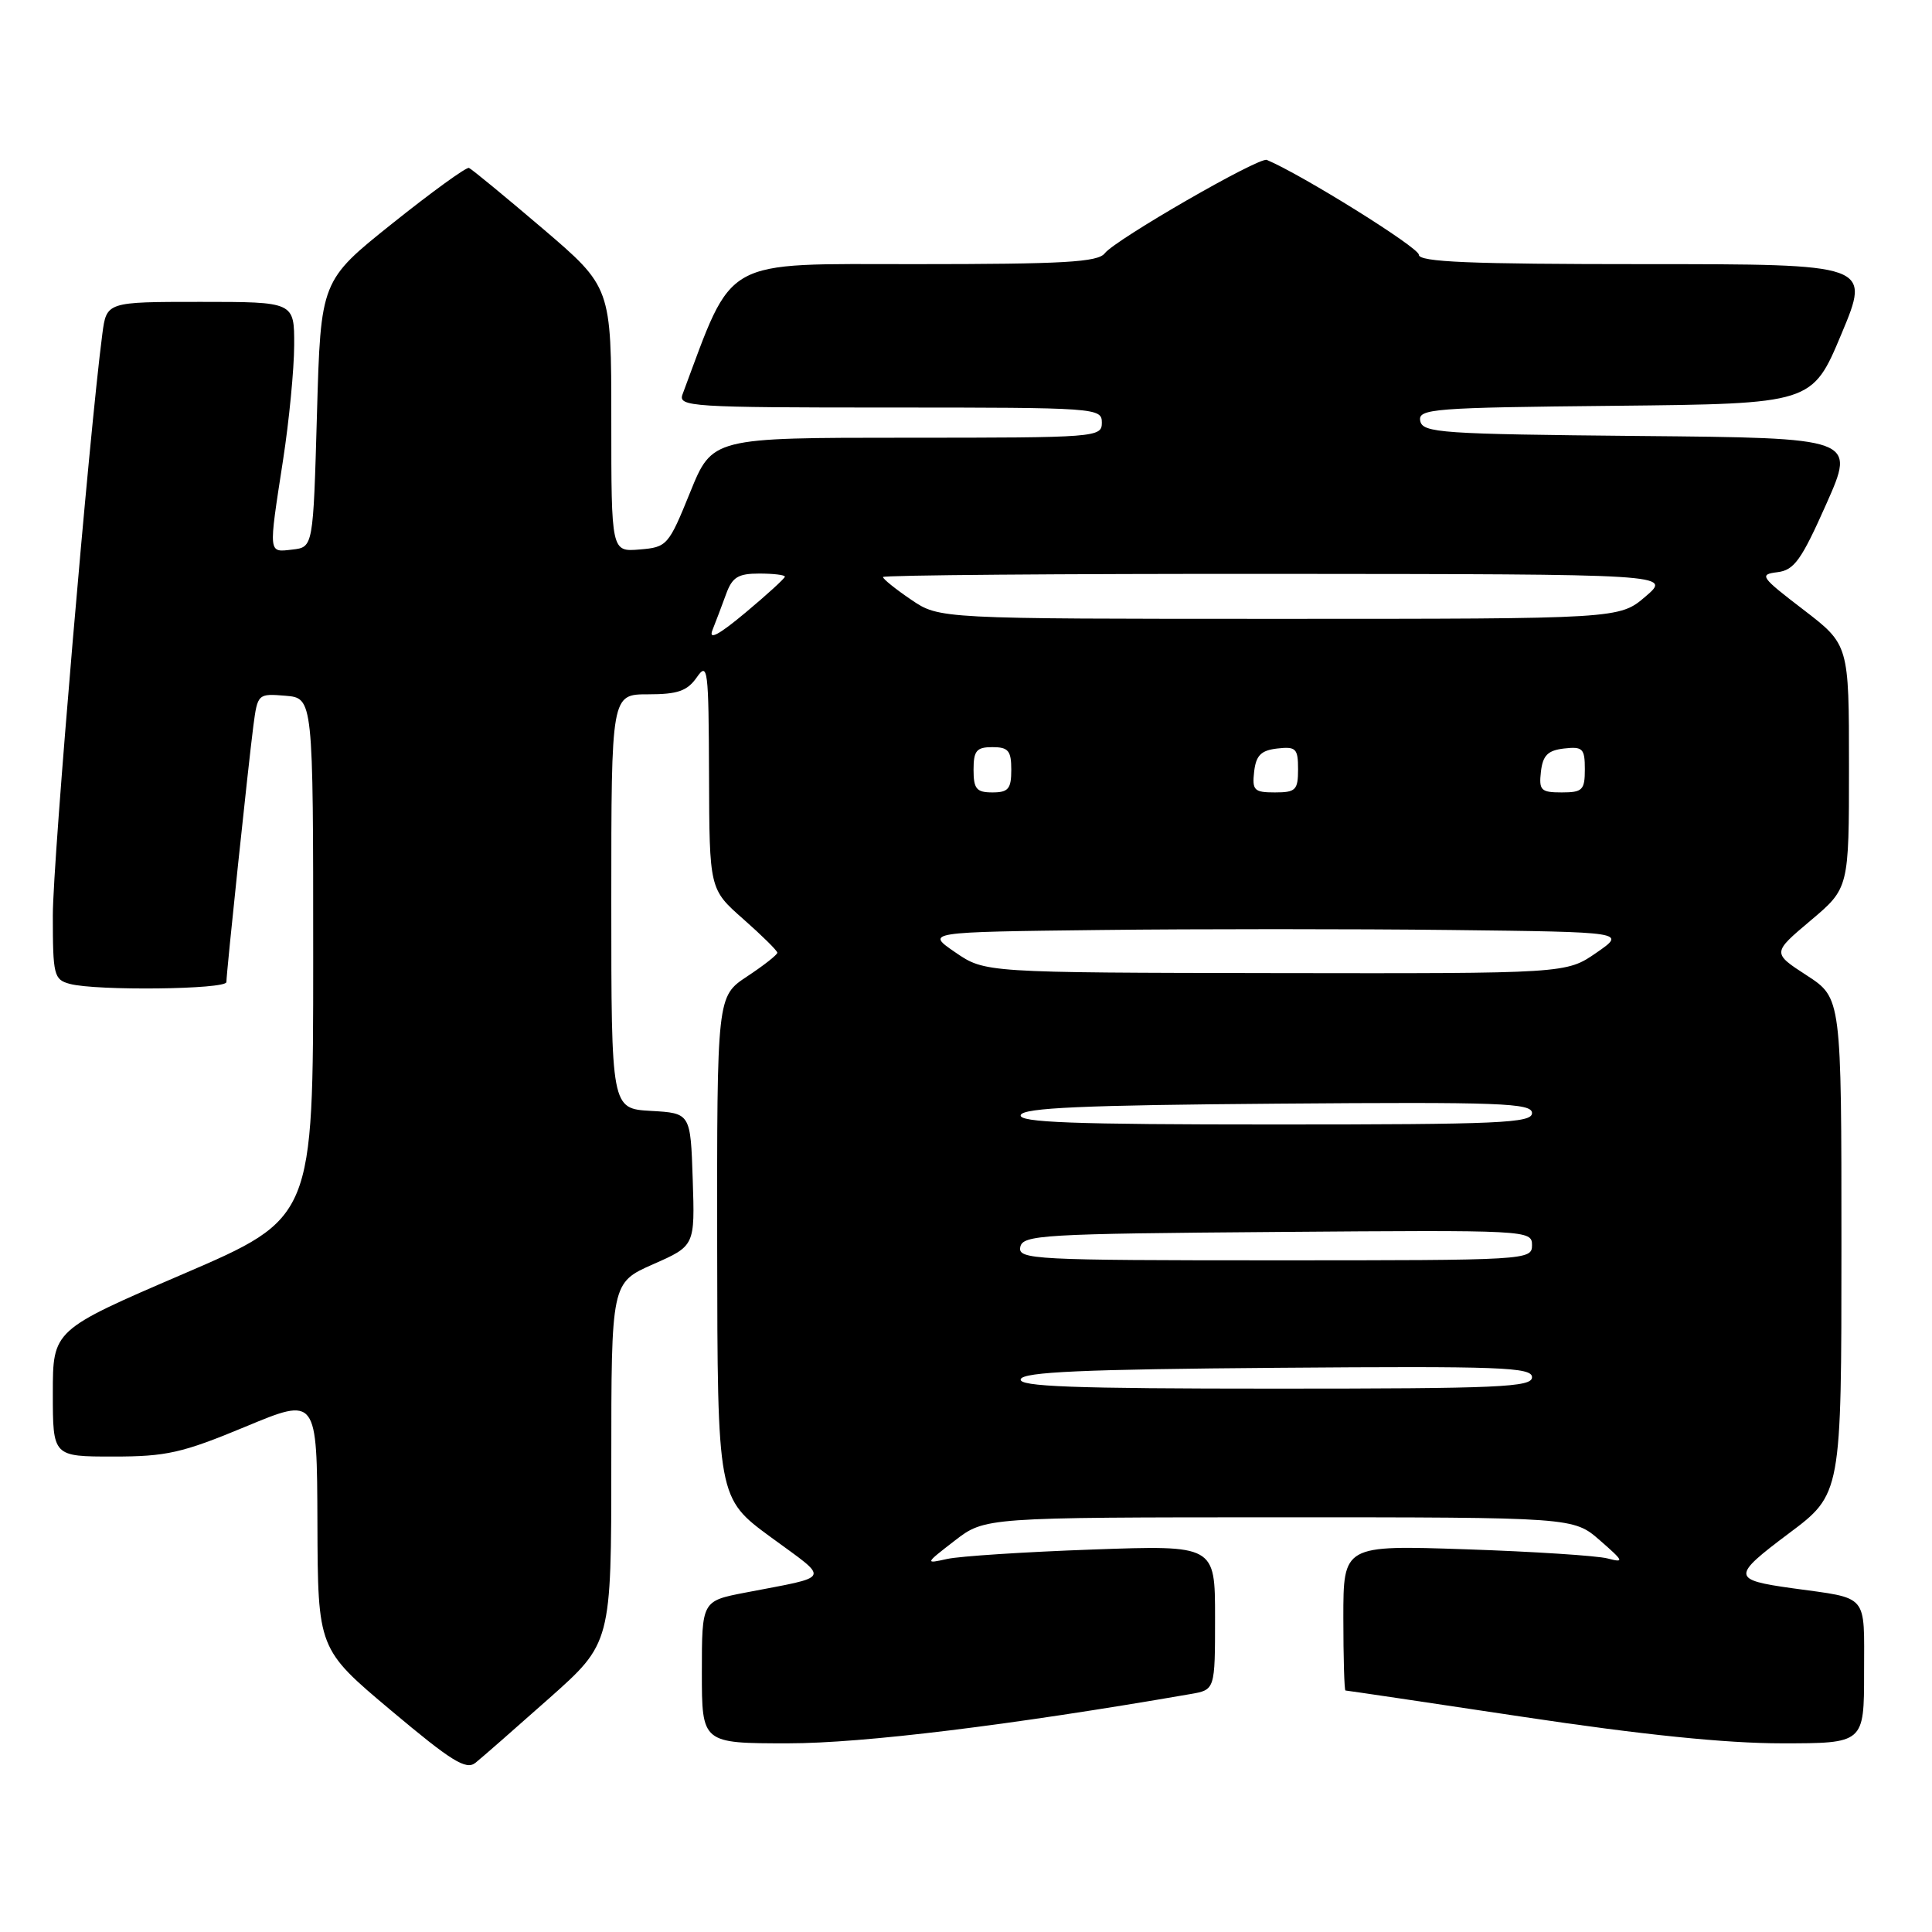<?xml version="1.0" encoding="UTF-8" standalone="no"?>
<!DOCTYPE svg PUBLIC "-//W3C//DTD SVG 1.1//EN" "http://www.w3.org/Graphics/SVG/1.1/DTD/svg11.dtd" >
<svg xmlns="http://www.w3.org/2000/svg" xmlns:xlink="http://www.w3.org/1999/xlink" version="1.1" viewBox="0 0 256 256">
 <g >
 <path fill="currentColor"
d=" M 72.75 225.05 C 81.00 217.72 81.00 217.72 81.00 193.84 C 81.00 169.97 81.00 169.97 86.54 167.52 C 92.08 165.08 92.08 165.08 91.79 156.29 C 91.50 147.50 91.50 147.50 86.25 147.20 C 81.00 146.90 81.00 146.90 81.00 119.45 C 81.00 92.00 81.00 92.00 85.88 92.00 C 89.81 92.00 91.06 91.56 92.33 89.75 C 93.78 87.66 93.90 88.59 93.95 102.67 C 94.00 117.83 94.00 117.83 98.50 121.79 C 100.97 123.97 103.00 125.97 103.00 126.24 C 103.00 126.51 101.20 127.93 99.00 129.38 C 95.00 132.03 95.00 132.03 95.03 165.26 C 95.07 198.50 95.07 198.50 102.16 203.70 C 110.04 209.48 110.36 208.79 98.75 211.03 C 93.00 212.14 93.00 212.14 93.00 221.57 C 93.00 231.00 93.00 231.00 104.43 231.00 C 114.33 231.00 133.91 228.60 157.75 224.47 C 161.00 223.91 161.00 223.91 161.00 214.32 C 161.00 204.74 161.00 204.74 144.75 205.32 C 135.81 205.64 127.15 206.20 125.50 206.57 C 122.54 207.23 122.55 207.20 126.50 204.15 C 130.50 201.06 130.50 201.06 169.50 201.05 C 208.50 201.05 208.50 201.05 212.00 204.11 C 215.18 206.88 215.27 207.10 213.00 206.50 C 211.62 206.14 203.19 205.59 194.25 205.29 C 178.00 204.74 178.00 204.74 178.00 214.37 C 178.00 219.67 178.13 224.00 178.28 224.00 C 178.44 224.00 189.05 225.57 201.86 227.50 C 217.60 229.87 228.69 231.00 236.07 231.00 C 247.00 231.00 247.00 231.00 247.00 221.61 C 247.00 211.03 247.72 211.87 237.50 210.45 C 229.46 209.33 229.43 208.88 237.01 203.20 C 244.00 197.97 244.00 197.97 244.00 165.10 C 244.00 132.24 244.00 132.24 239.41 129.25 C 234.82 126.27 234.82 126.27 239.91 121.98 C 245.00 117.69 245.00 117.69 245.00 101.55 C 245.00 85.42 245.00 85.42 238.95 80.78 C 233.28 76.44 233.06 76.12 235.51 75.82 C 237.74 75.55 238.69 74.22 242.00 66.77 C 245.88 58.03 245.88 58.03 217.20 57.77 C 190.92 57.52 188.50 57.36 188.19 55.77 C 187.88 54.16 189.82 54.01 213.99 53.77 C 240.13 53.50 240.13 53.50 244.00 44.25 C 247.87 35.00 247.87 35.00 217.94 35.00 C 194.65 35.00 188.00 34.72 188.00 33.75 C 188.00 32.80 172.53 23.15 167.86 21.19 C 166.85 20.76 147.79 31.75 146.39 33.56 C 145.48 34.74 140.98 35.00 121.34 35.00 C 95.34 35.00 97.29 33.91 90.44 52.25 C 89.83 53.89 91.54 54.00 117.89 54.00 C 145.33 54.00 146.00 54.05 146.00 56.00 C 146.00 57.95 145.33 58.00 120.19 58.00 C 94.38 58.00 94.38 58.00 91.44 65.25 C 88.58 72.29 88.39 72.51 84.75 72.81 C 81.00 73.12 81.00 73.12 81.00 55.58 C 81.00 38.05 81.00 38.05 71.89 30.27 C 66.88 26.00 62.49 22.39 62.14 22.25 C 61.79 22.12 57.23 25.42 52.00 29.60 C 42.50 37.19 42.50 37.19 42.00 54.84 C 41.50 72.50 41.50 72.50 38.75 72.82 C 35.52 73.19 35.56 73.58 37.50 61.00 C 38.31 55.77 38.97 48.91 38.98 45.75 C 39.00 40.00 39.00 40.00 26.56 40.00 C 14.12 40.00 14.12 40.00 13.56 44.25 C 11.82 57.53 7.00 114.08 7.00 121.27 C 7.00 129.24 7.14 129.80 9.25 130.37 C 12.75 131.31 30.00 131.11 30.00 130.13 C 30.00 128.87 32.91 101.28 33.57 96.19 C 34.13 91.93 34.18 91.89 37.82 92.19 C 41.50 92.50 41.50 92.50 41.50 126.95 C 41.50 161.40 41.50 161.40 24.25 168.82 C 7.00 176.24 7.00 176.24 7.00 184.62 C 7.00 193.00 7.00 193.00 15.01 193.00 C 22.06 193.00 24.14 192.53 32.51 189.05 C 42.00 185.10 42.00 185.10 42.06 201.80 C 42.12 218.50 42.12 218.50 51.81 226.64 C 59.83 233.38 61.76 234.58 63.00 233.58 C 63.83 232.92 68.21 229.08 72.75 225.05 Z  M 135.25 182.75 C 135.57 181.79 143.48 181.44 169.33 181.24 C 198.84 181.01 203.00 181.16 203.00 182.49 C 203.00 183.81 198.68 184.00 168.92 184.00 C 142.09 184.00 134.92 183.73 135.25 182.75 Z  M 135.19 165.25 C 135.50 163.63 138.05 163.48 169.26 163.24 C 202.49 162.98 203.00 163.00 203.00 164.99 C 203.00 166.97 202.41 167.00 168.93 167.00 C 137.01 167.00 134.87 166.89 135.19 165.25 Z  M 135.25 147.75 C 135.57 146.79 143.48 146.44 169.33 146.24 C 198.84 146.01 203.00 146.16 203.00 147.49 C 203.00 148.81 198.68 149.00 168.92 149.00 C 142.09 149.00 134.92 148.73 135.25 147.75 Z  M 126.58 126.19 C 122.65 123.50 122.65 123.50 145.83 123.23 C 158.57 123.08 179.46 123.08 192.25 123.23 C 215.50 123.50 215.50 123.50 211.52 126.25 C 207.54 129.00 207.54 129.00 169.02 128.94 C 130.50 128.88 130.50 128.88 126.58 126.19 Z  M 129.00 102.00 C 129.00 99.47 129.39 99.00 131.50 99.00 C 133.61 99.00 134.00 99.47 134.00 102.00 C 134.00 104.53 133.61 105.00 131.50 105.00 C 129.39 105.00 129.00 104.53 129.00 102.00 Z  M 166.18 102.25 C 166.43 100.09 167.09 99.43 169.25 99.18 C 171.72 98.90 172.00 99.18 172.00 101.93 C 172.00 104.69 171.69 105.00 168.93 105.00 C 166.18 105.00 165.90 104.72 166.18 102.25 Z  M 204.18 102.25 C 204.43 100.09 205.09 99.43 207.25 99.18 C 209.72 98.90 210.00 99.18 210.00 101.93 C 210.00 104.69 209.69 105.00 206.93 105.00 C 204.18 105.00 203.90 104.72 204.18 102.25 Z  M 94.40 83.50 C 94.84 82.40 95.65 80.26 96.20 78.75 C 97.02 76.48 97.79 76.00 100.60 76.00 C 102.47 76.00 104.00 76.18 104.00 76.41 C 104.00 76.63 101.66 78.77 98.80 81.16 C 95.25 84.13 93.86 84.87 94.40 83.50 Z  M 120.73 79.46 C 118.68 78.07 117.00 76.72 117.00 76.46 C 117.00 76.21 140.51 76.02 169.25 76.04 C 221.50 76.08 221.50 76.08 218.04 79.04 C 214.58 82.00 214.58 82.00 169.52 82.00 C 124.46 82.00 124.46 82.00 120.73 79.46 Z "/>
</g>
</svg>